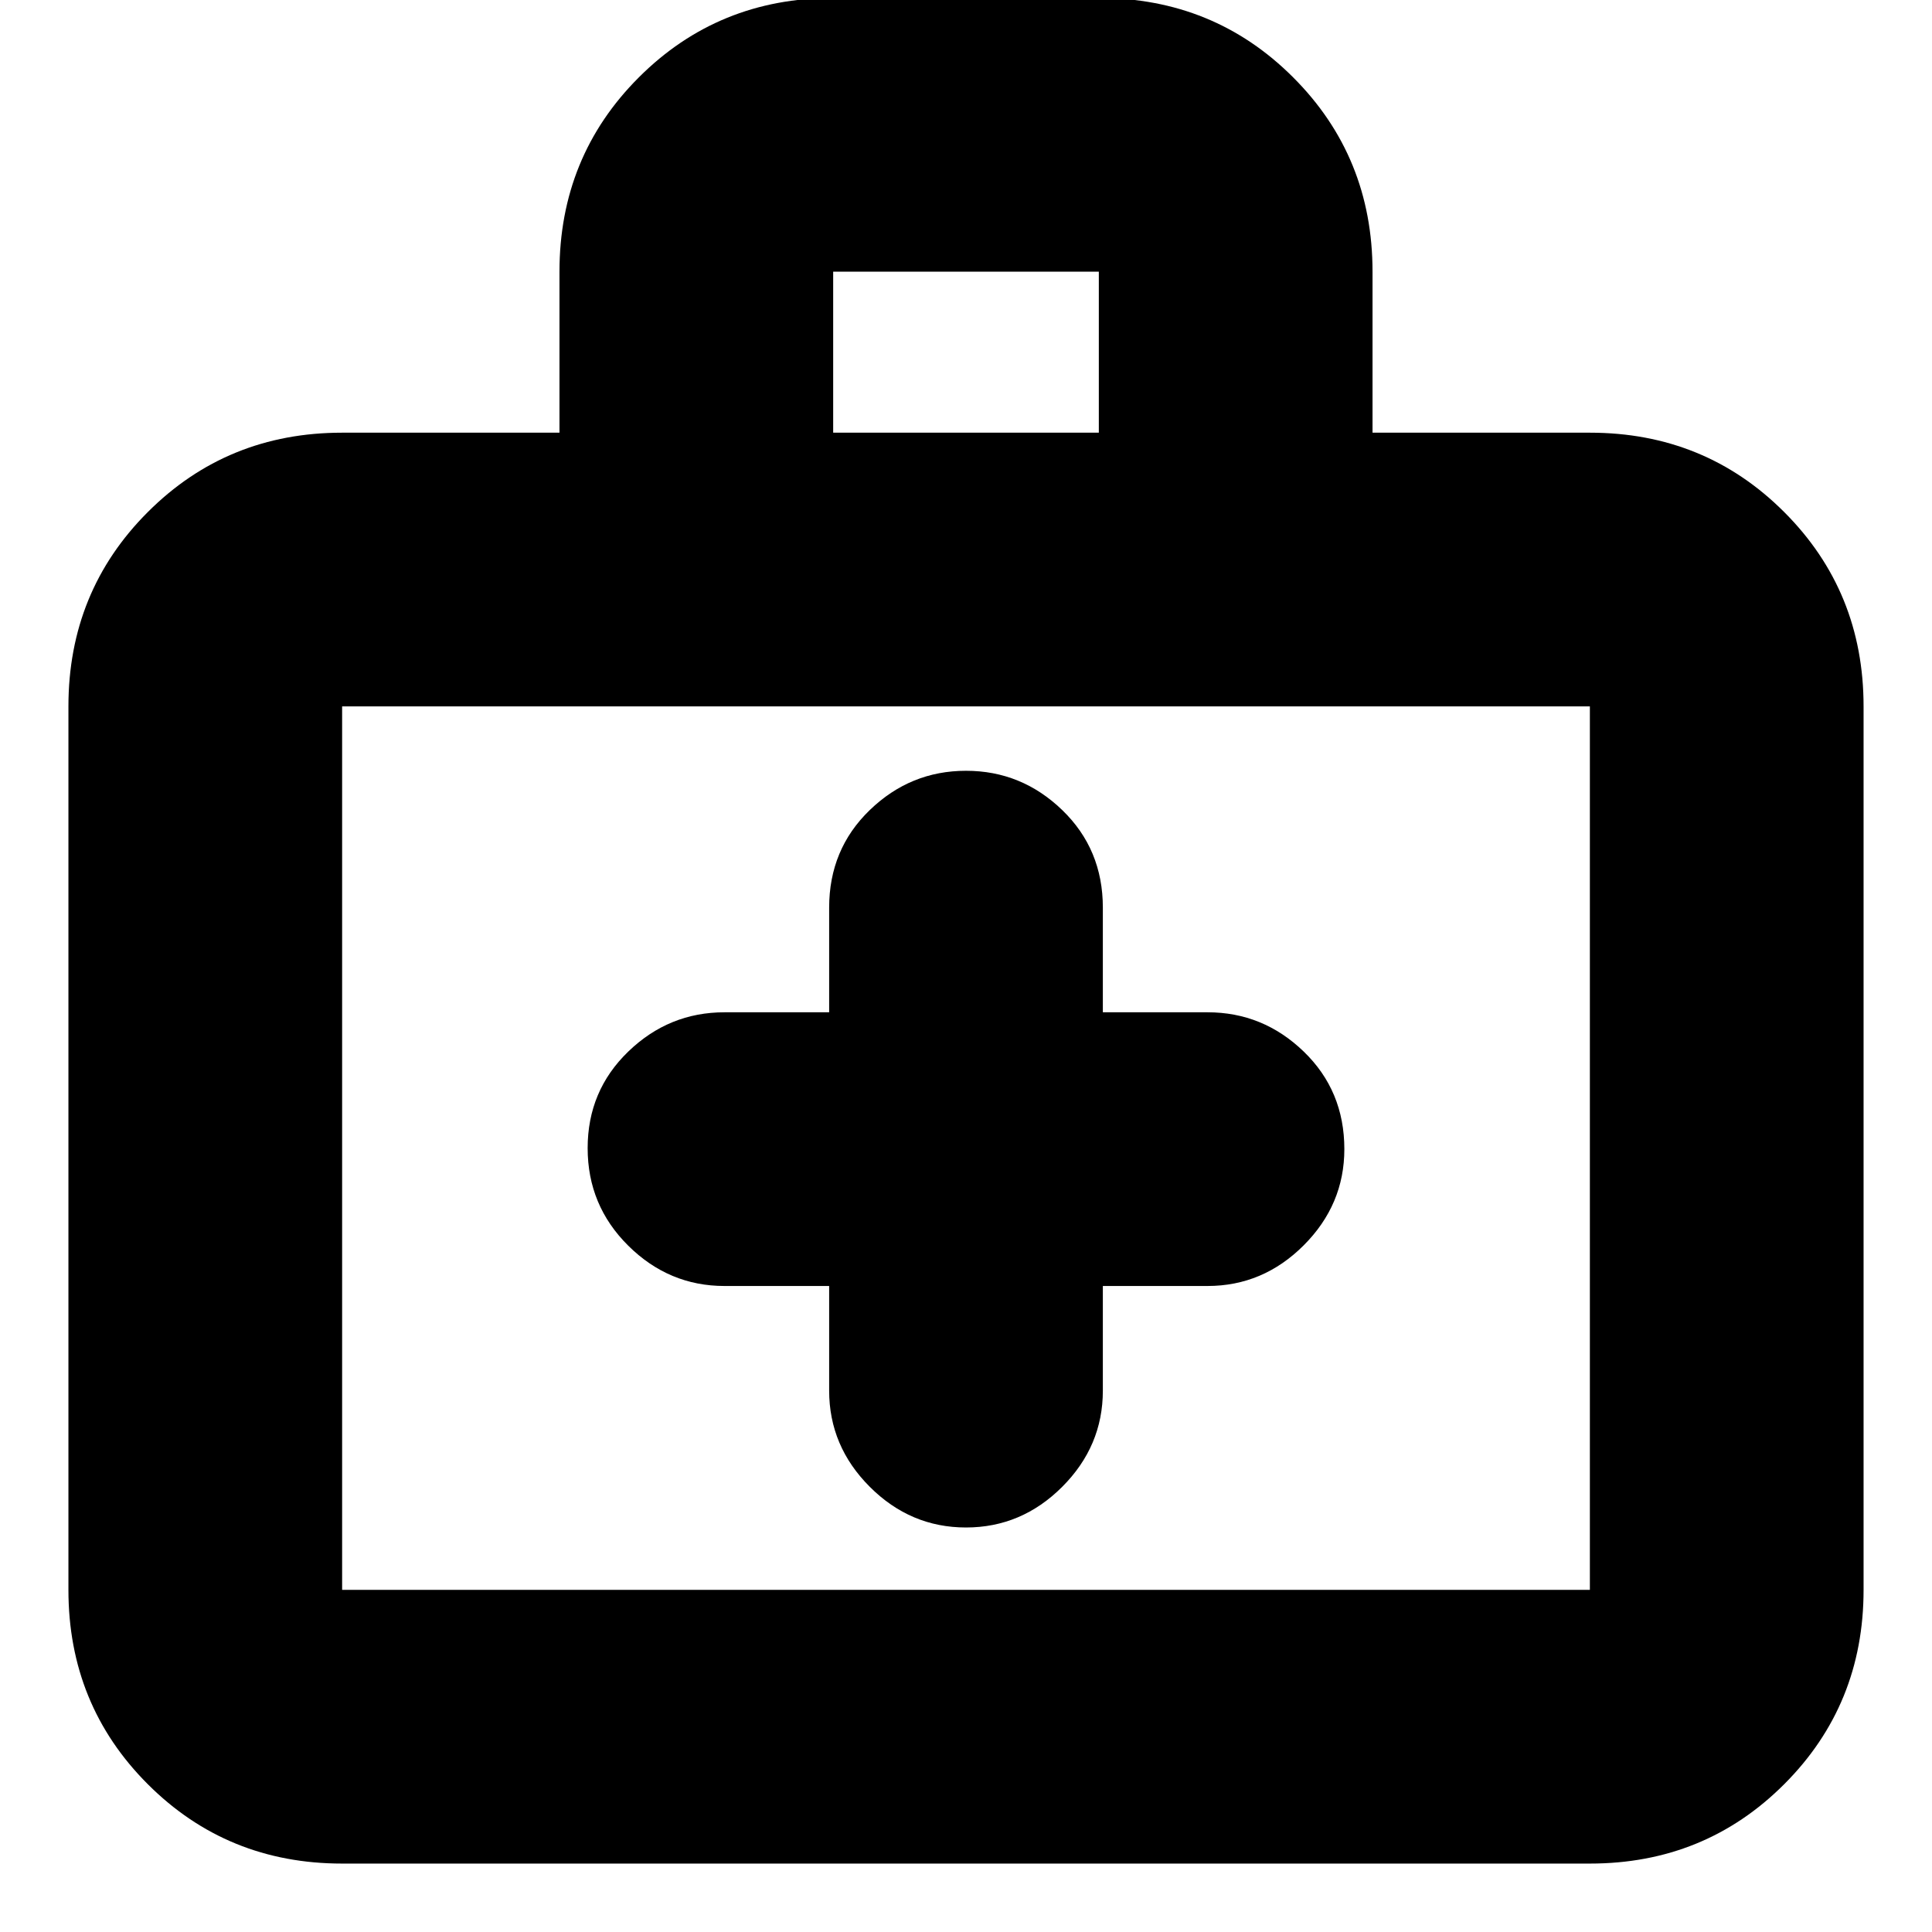 <svg xmlns="http://www.w3.org/2000/svg" height="24" viewBox="0 -960 960 960" width="24"><path d="M412-321v52q0 27.6 20.2 47.8Q452.4-201 480-201q27.6 0 47.8-20.2Q548-241.4 548-269v-52h52q27.6 0 47.8-20.2Q668-361.4 668-389q0-29-20.2-48.5T600-457h-52v-52q0-29-20.2-48.5T480-577q-27.6 0-47.8 19.5Q412-538 412-509v52h-52q-27.6 0-47.8 19.5-20.2 19.5-20.2 48t20.2 48.5q20.2 20 47.8 20h52ZM170-34q-57.12 0-96.56-39.44Q34-112.88 34-170v-439q0-57.13 39.44-96.56Q112.88-745 170-745h108v-80q0-57.13 39.44-96.56Q356.88-961 414-961h132q57.13 0 96.56 39.44Q682-882.13 682-825v80h108q57.13 0 96.56 39.44Q926-666.13 926-609v439q0 57.12-39.44 96.56Q847.13-34 790-34H170Zm0-136h620v-439H170v439Zm244-575h132v-80H414v80ZM170-170v-439 439Z"/></svg>